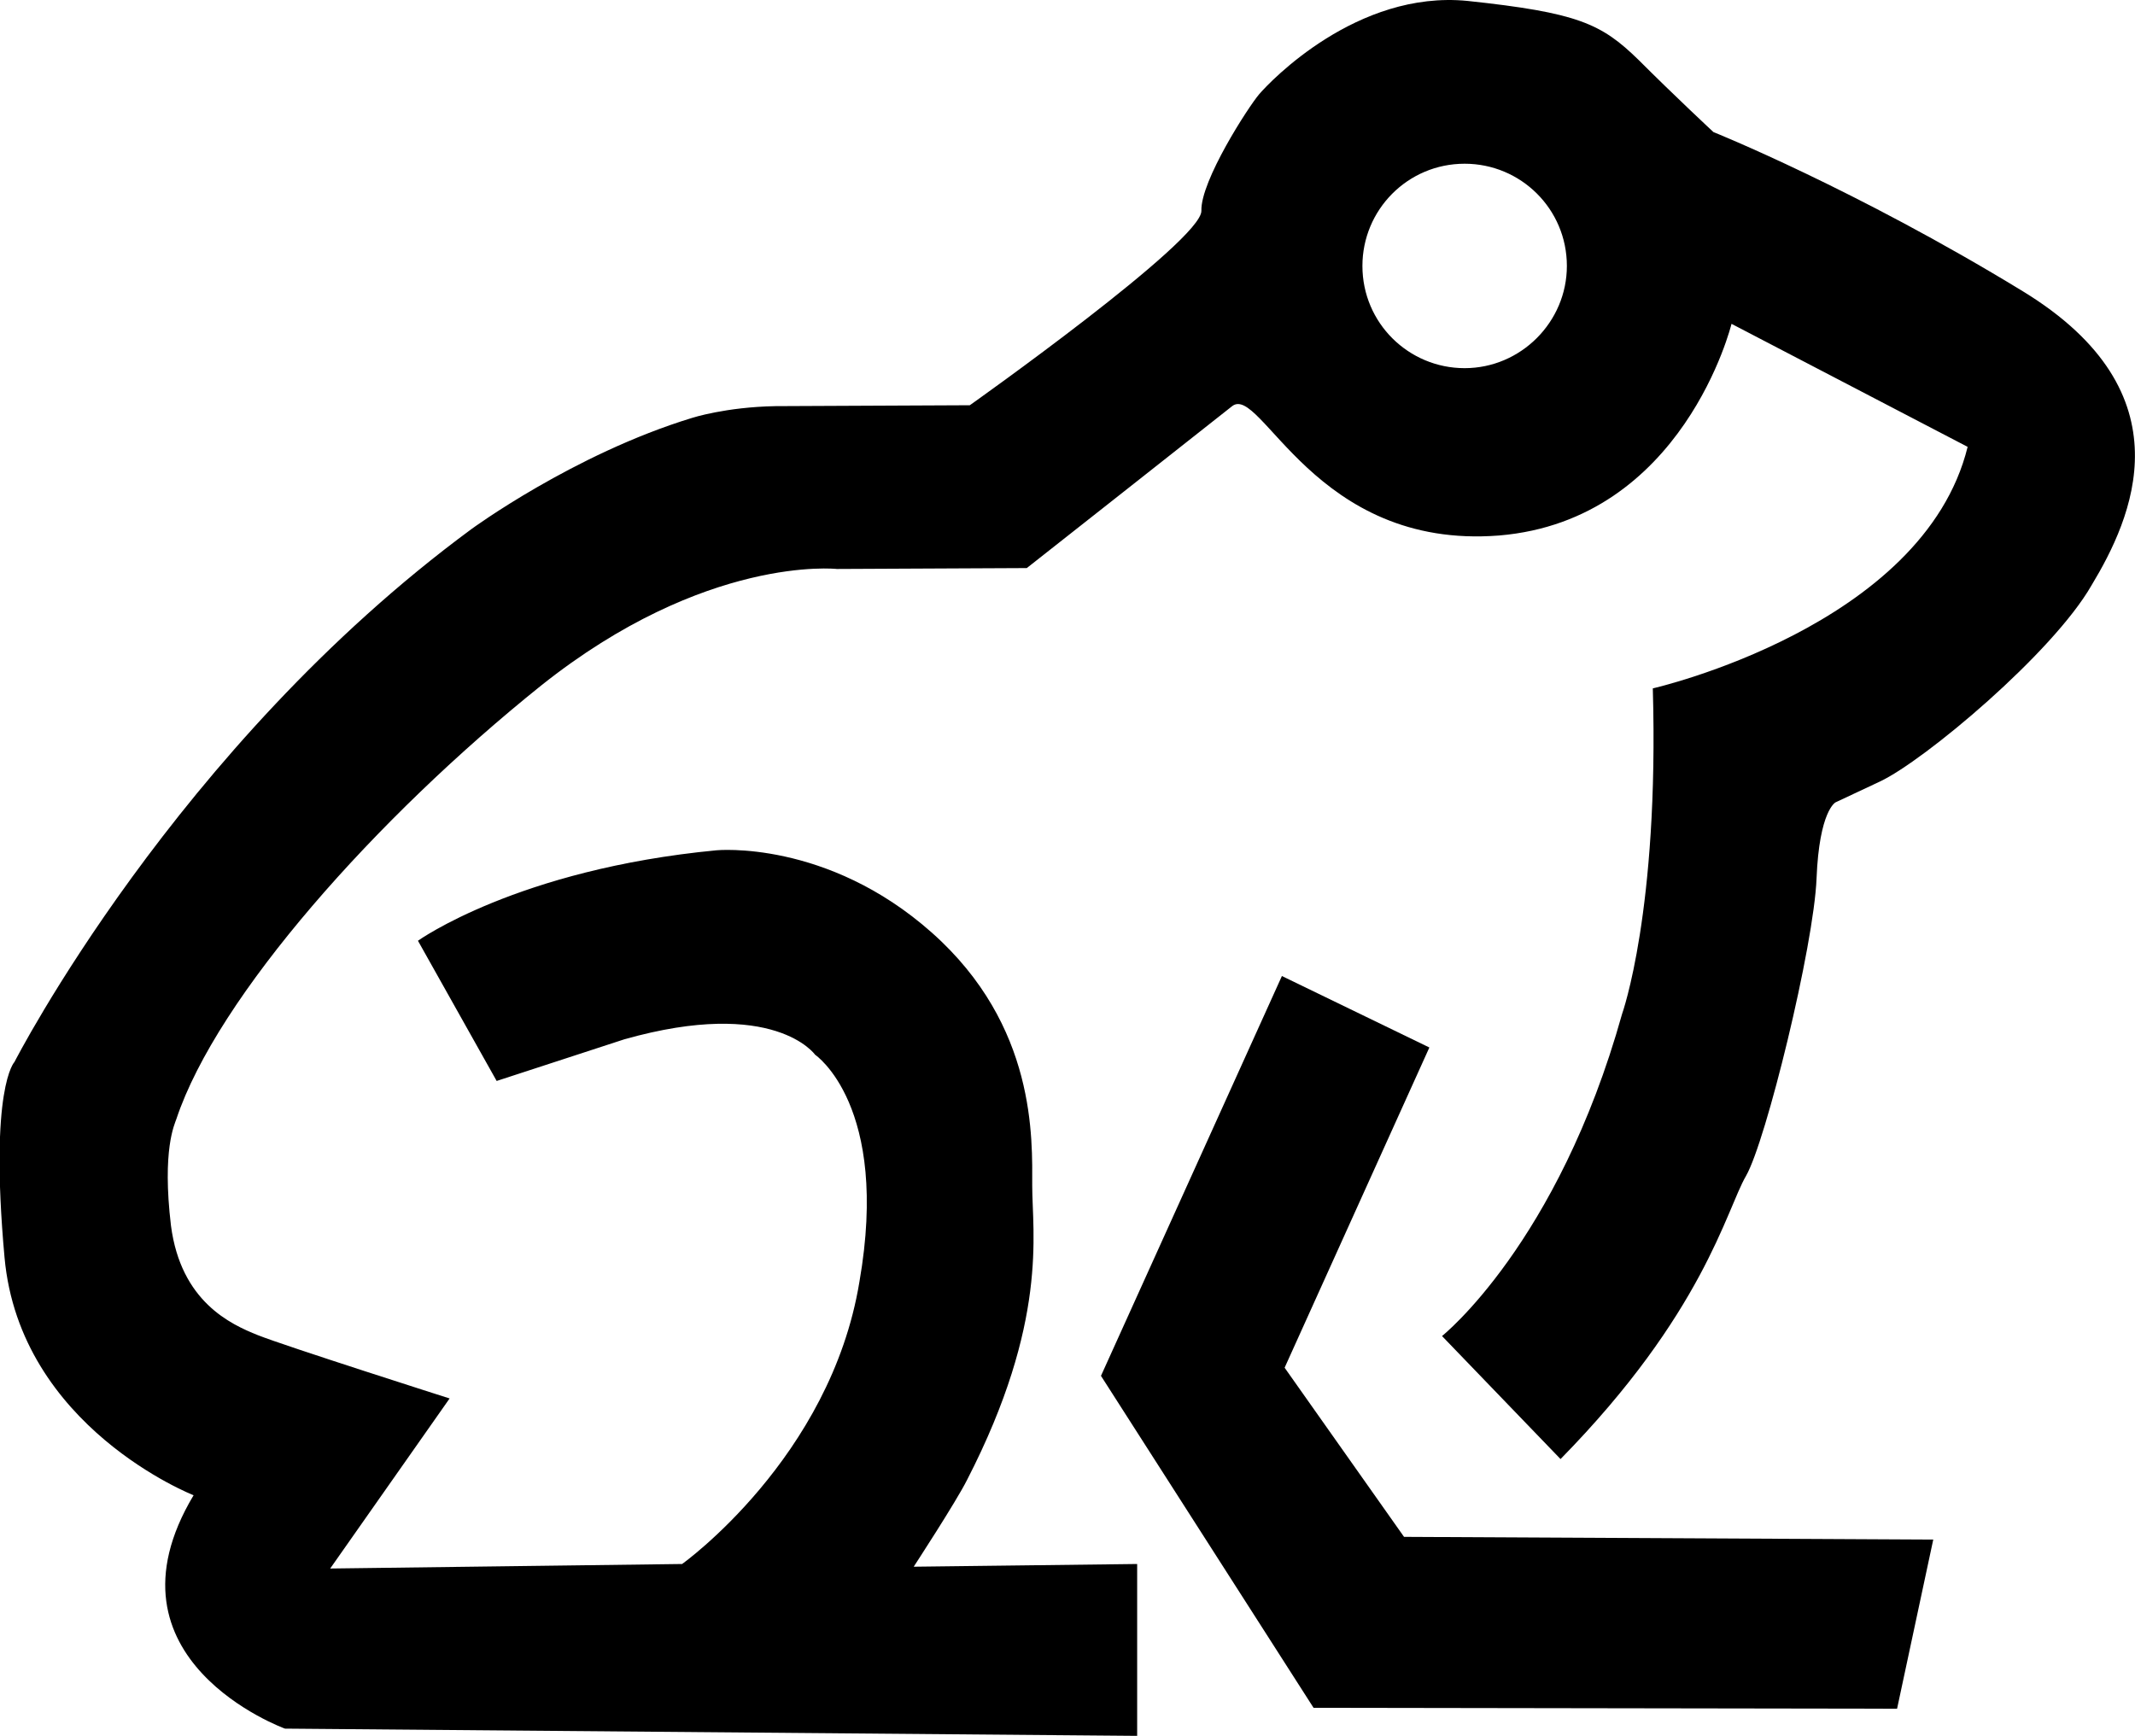 <?xml version="1.0" encoding="utf-8"?>
<!-- Generator: Adobe Illustrator 26.0.1, SVG Export Plug-In . SVG Version: 6.00 Build 0)  -->
<svg version="1.1" id="Layer_1" xmlns="http://www.w3.org/2000/svg" xmlns:xlink="http://www.w3.org/1999/xlink" x="0px" y="0px"
	 viewBox="0 0 236 191.9" style="enable-background:new 0 0 236 191.9;" xml:space="preserve">
<style type="text/css">
	.st0{display:none;}
	.st1{display:inline;}
	.st2{clip-path:url(#SVGID_00000056410278040883996830000017733629729575266201_);}
	.st3{fill:none;}
</style>
<polygon points="141.7,107.9 121.7,152.1 145.2,188.8 209.7,188.9 213.7,170.2 155.2,169.9 142,151.2 158,115.8 "/>
<path d="M223.6,32.2c-18.5-11.3-34.2-17.6-34.2-17.6s-4.3-4-8.3-8c-4.1-4-6.7-5.2-18.9-6.5c-12.2-1.2-21.8,8.9-23,10.3
	s-6.5,9.6-6.4,12.9s-25.6,21.5-25.6,21.5l-21.5,0.1c-5.5,0.1-9.2,1.3-9.2,1.3c-13.1,4-24.4,12.3-24.4,12.3
	C19.4,82.6,1.6,117.4,1.6,117.4s-2.8,2.8-1.1,21.6c1.7,18.8,20.9,26.3,20.9,26.3c-10.9,18.2,10.1,25.8,10.1,25.8l94.2,0.8v-19
	l-24.7,0.3c0,0,4.7-7.2,5.9-9.6c9-17.5,7.2-27.3,7.2-32.5s0.5-17.7-11.1-28S79.2,94,79.2,94c-22,2.1-33,10-33,10l8.7,15.5l14.1-4.6
	c16.6-4.7,21.1,1.7,21.1,1.7s8.3,5.6,4.9,25.1c-3.2,19.5-19.6,31.2-19.6,31.2l-38.9,0.5l13.2-18.8c0,0-18.2-5.8-21.2-7
	s-8.5-3.7-9.6-12.1c-1-8.4,0.4-11.2,0.6-11.8c4.5-13.5,22.1-33.3,40.3-47.9C78,61.3,92.5,62.9,92.5,62.9l21-0.1
	c0,0,21.2-16.7,22.7-17.9c3.2-2.5,9.1,15.9,29.5,14.3c20.4-1.7,25.7-23.4,25.7-23.4l26.1,13.6c-4.9,19.9-34.8,26.7-34.8,26.7
	c0.7,24.6-3.4,36-3.4,36c-7.1,25.4-19.9,35.6-19.9,35.6l13.1,13.6c15.8-16.1,18.3-27.5,20.5-31.3c2.2-3.8,7.5-25.4,7.8-32.9
	s2.1-8.4,2.1-8.4s0,0,4.9-2.3c4.9-2.3,19.1-14.2,23.4-21.7C235.6,57.4,242.1,43.5,223.6,32.2z M161.9,40.7c-6.2,0-11.3-5-11.3-11.3
	c0-6.2,5-11.3,11.3-11.3c6.2,0,11.3,5,11.3,11.3C173.2,35.6,168.1,40.7,161.9,40.7z"/>
</svg>
